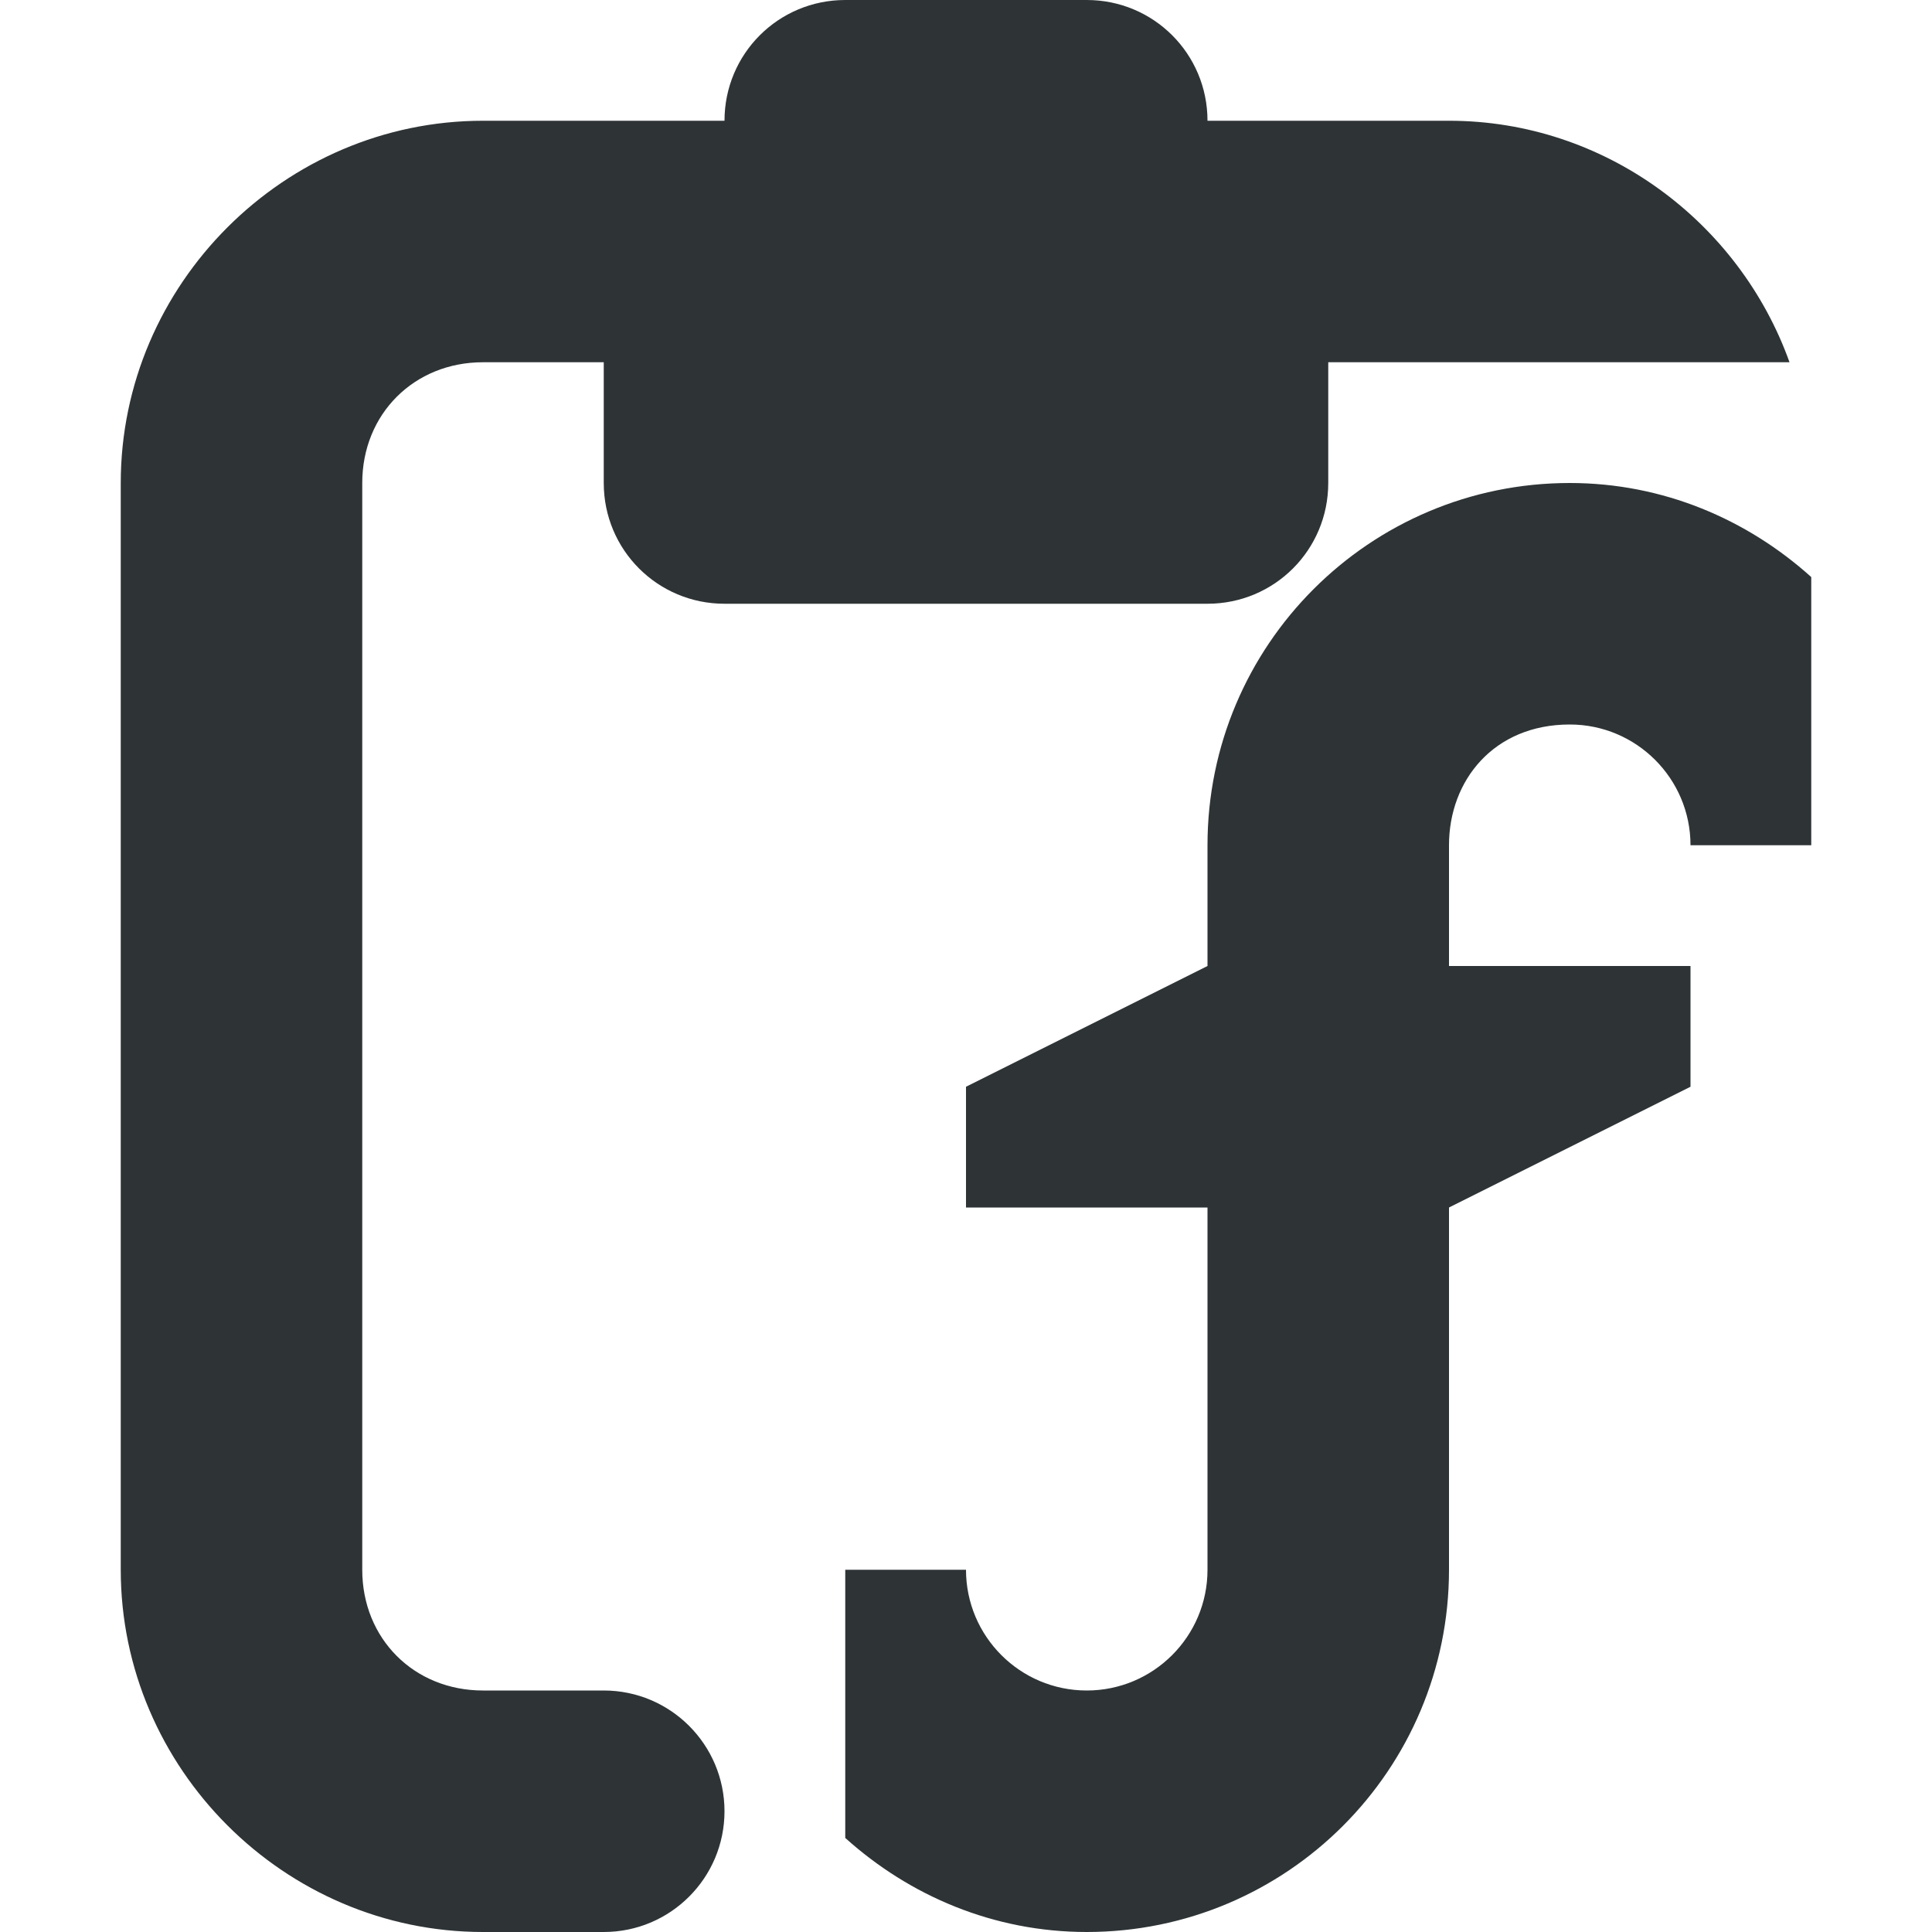 <svg viewBox="0 0 16 16" xmlns="http://www.w3.org/2000/svg"><g fill="#2e3436"><path d="m7 0c-.554 0-1 .446-1 1h-2c-1.645 0-3 1.355-3 3v9c0 1.645 1.355 3 3 3h1c.552 0 1-.448 1-1s-.448-1-1-1h-1c-.571 0-1-.429-1-1v-9c0-.571.429-1 1-1h1v1c0 .554.446 1 1 1h4c.554 0 1-.446 1-1v-1h1 2.82c-.415-1.159-1.526-2-2.82-2h-2c0-.554-.446-1-1-1z"/><path d="m13 4c-1.657 0-3 1.343-3 3v1l-2 1v1h2v3c0 .552-.448 1-1 1s-1-.448-1-1h-1v2.221c.532.479 1.228.779 2 .779 1.657 0 3-1.343 3-3v-3l2-1v-1h-2v-1c0-.537.371-1 1-1 .552 0 1 .448 1 1h1v-2.221c-.532-.479-1.228-.779-2-.779z"/></g></svg>